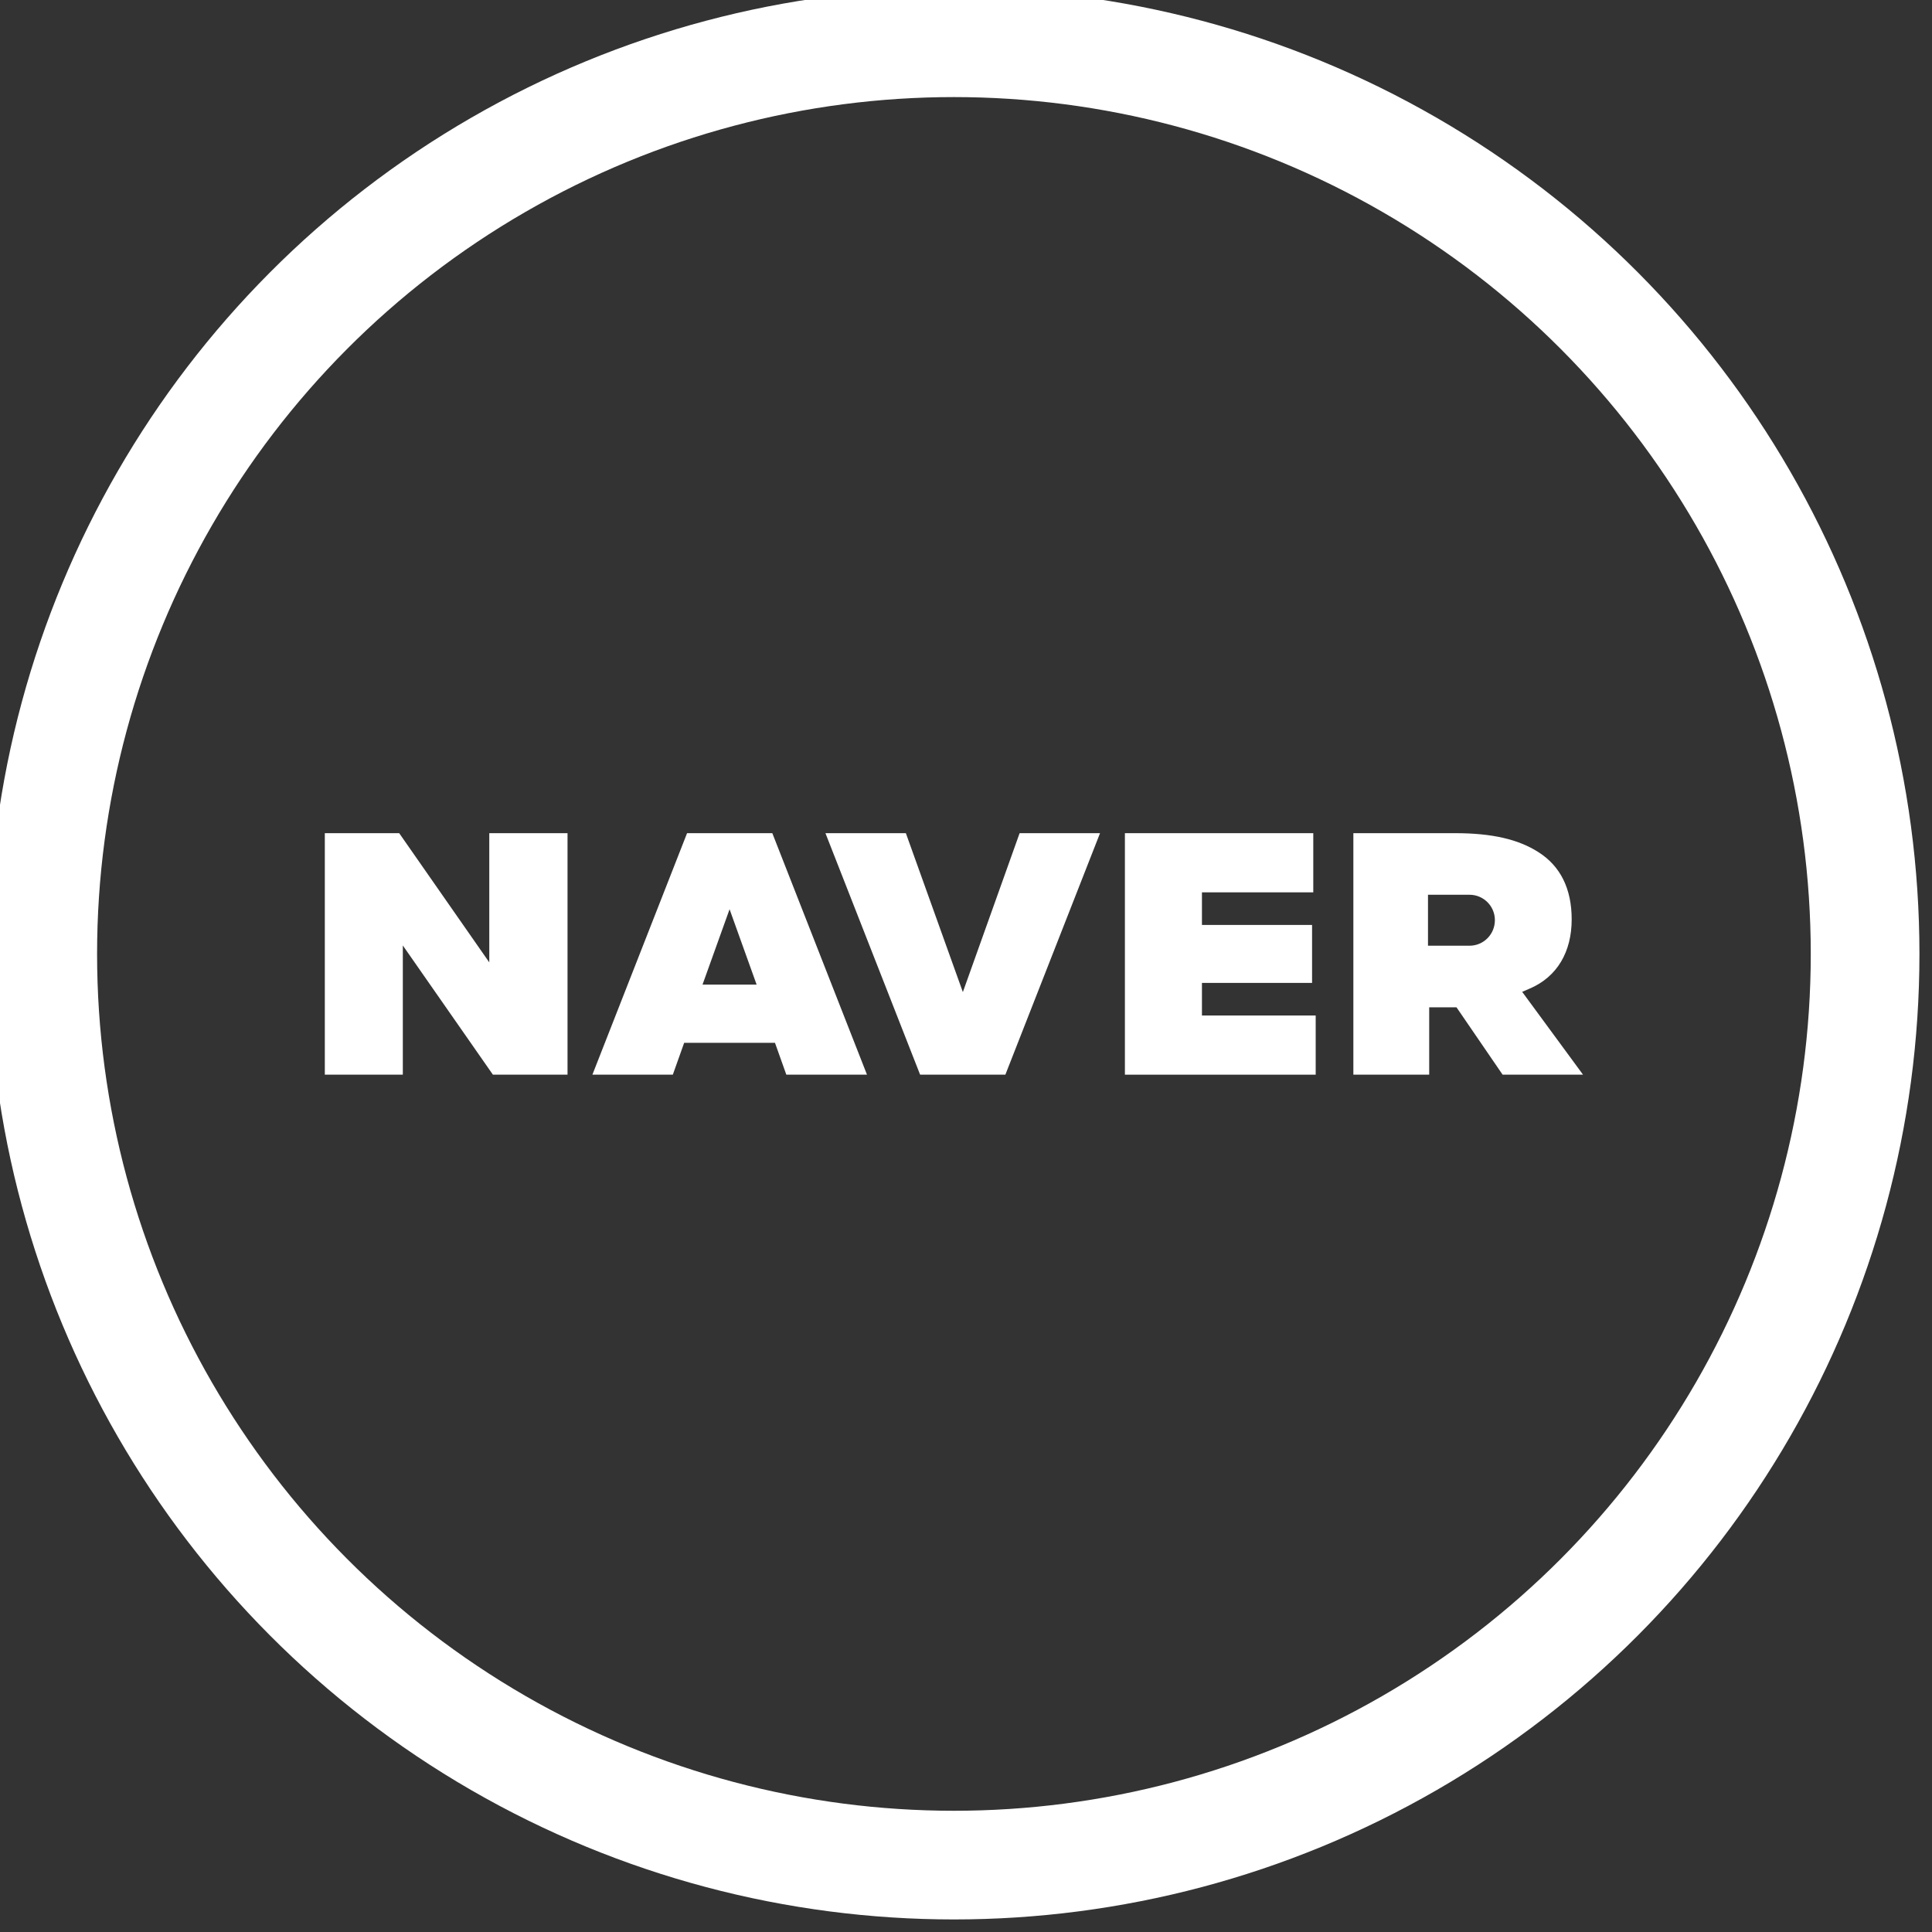 <?xml version="1.0" encoding="utf-8"?>
<!-- Generator: Adobe Illustrator 23.0.1, SVG Export Plug-In . SVG Version: 6.00 Build 0)  -->
<svg version="1.1" id="Layer_1" xmlns="http://www.w3.org/2000/svg" xmlns:xlink="http://www.w3.org/1999/xlink" x="0px" y="0px"
	 viewBox="105 105 800 800" style="enable-background:new 0 0 1000 1000;" xml:space="preserve">
<rect x="105" y="105" width="800" height="800" fill="#333333" stroke="none"/>
<style type="text/css">
	.st0{fill:#FFFFFF;}
	.st1{fill:none;stroke:#FFFFFF;;stroke-width:45;stroke-miterlimit:10;}
	.st2{fill-rule:evenodd;clip-rule:evenodd;fill:#FFFFFF;}
	.st3{fill:#FFFFFF;}
	.st4{fill:#FFFFFF;}
	.st5{fill:#FFFFFF;}
</style>
<circle class="st1" cx="500" cy="500" r="377.3"/>
<g>
	<path class="st3" d="M389.5,450l-39.2,100h33.3l4.7-13.2h37.6l4.7,13.2H464l-39.2-100H389.5z M395.9,512.7l11.2-31.2l11.2,31.2
		H395.9z"/>
	<polygon class="st3" points="602.7,512 648.3,512 648.3,488 602.7,488 602.7,474.5 648.8,474.5 648.8,450 570.8,450 570.8,550
		649.8,550 649.8,525.5 602.7,525.5 	"/>
	<polygon class="st3" points="503.7,515.8 480.1,450 446.8,450 486,550 521.3,550 560.5,450 527.2,450 	"/>
	<polygon class="st3" points="307.6,503.5 270.3,450 239.5,450 239.5,550 271.8,550 271.8,496.5 309.1,550 340,550 340,450
		307.6,450 	"/>
	<path class="st3" d="M735.3,515.7l3-1.3c11.6-4.9,17.5-15.4,17.5-28.7c0-12.6-4.6-22-13.7-27.8c-8.4-5.4-19.4-7.9-34.5-7.9h-42.2
		v100h31.4v-27.9h11.3l19.1,27.9h33.3L735.3,515.7z M713.5,496.6h-17.2v-21.1h17.2c5.8,0,10.5,4.7,10.5,10.5
		C724,491.9,719.3,496.6,713.5,496.6z"/>
</g>
</svg>
